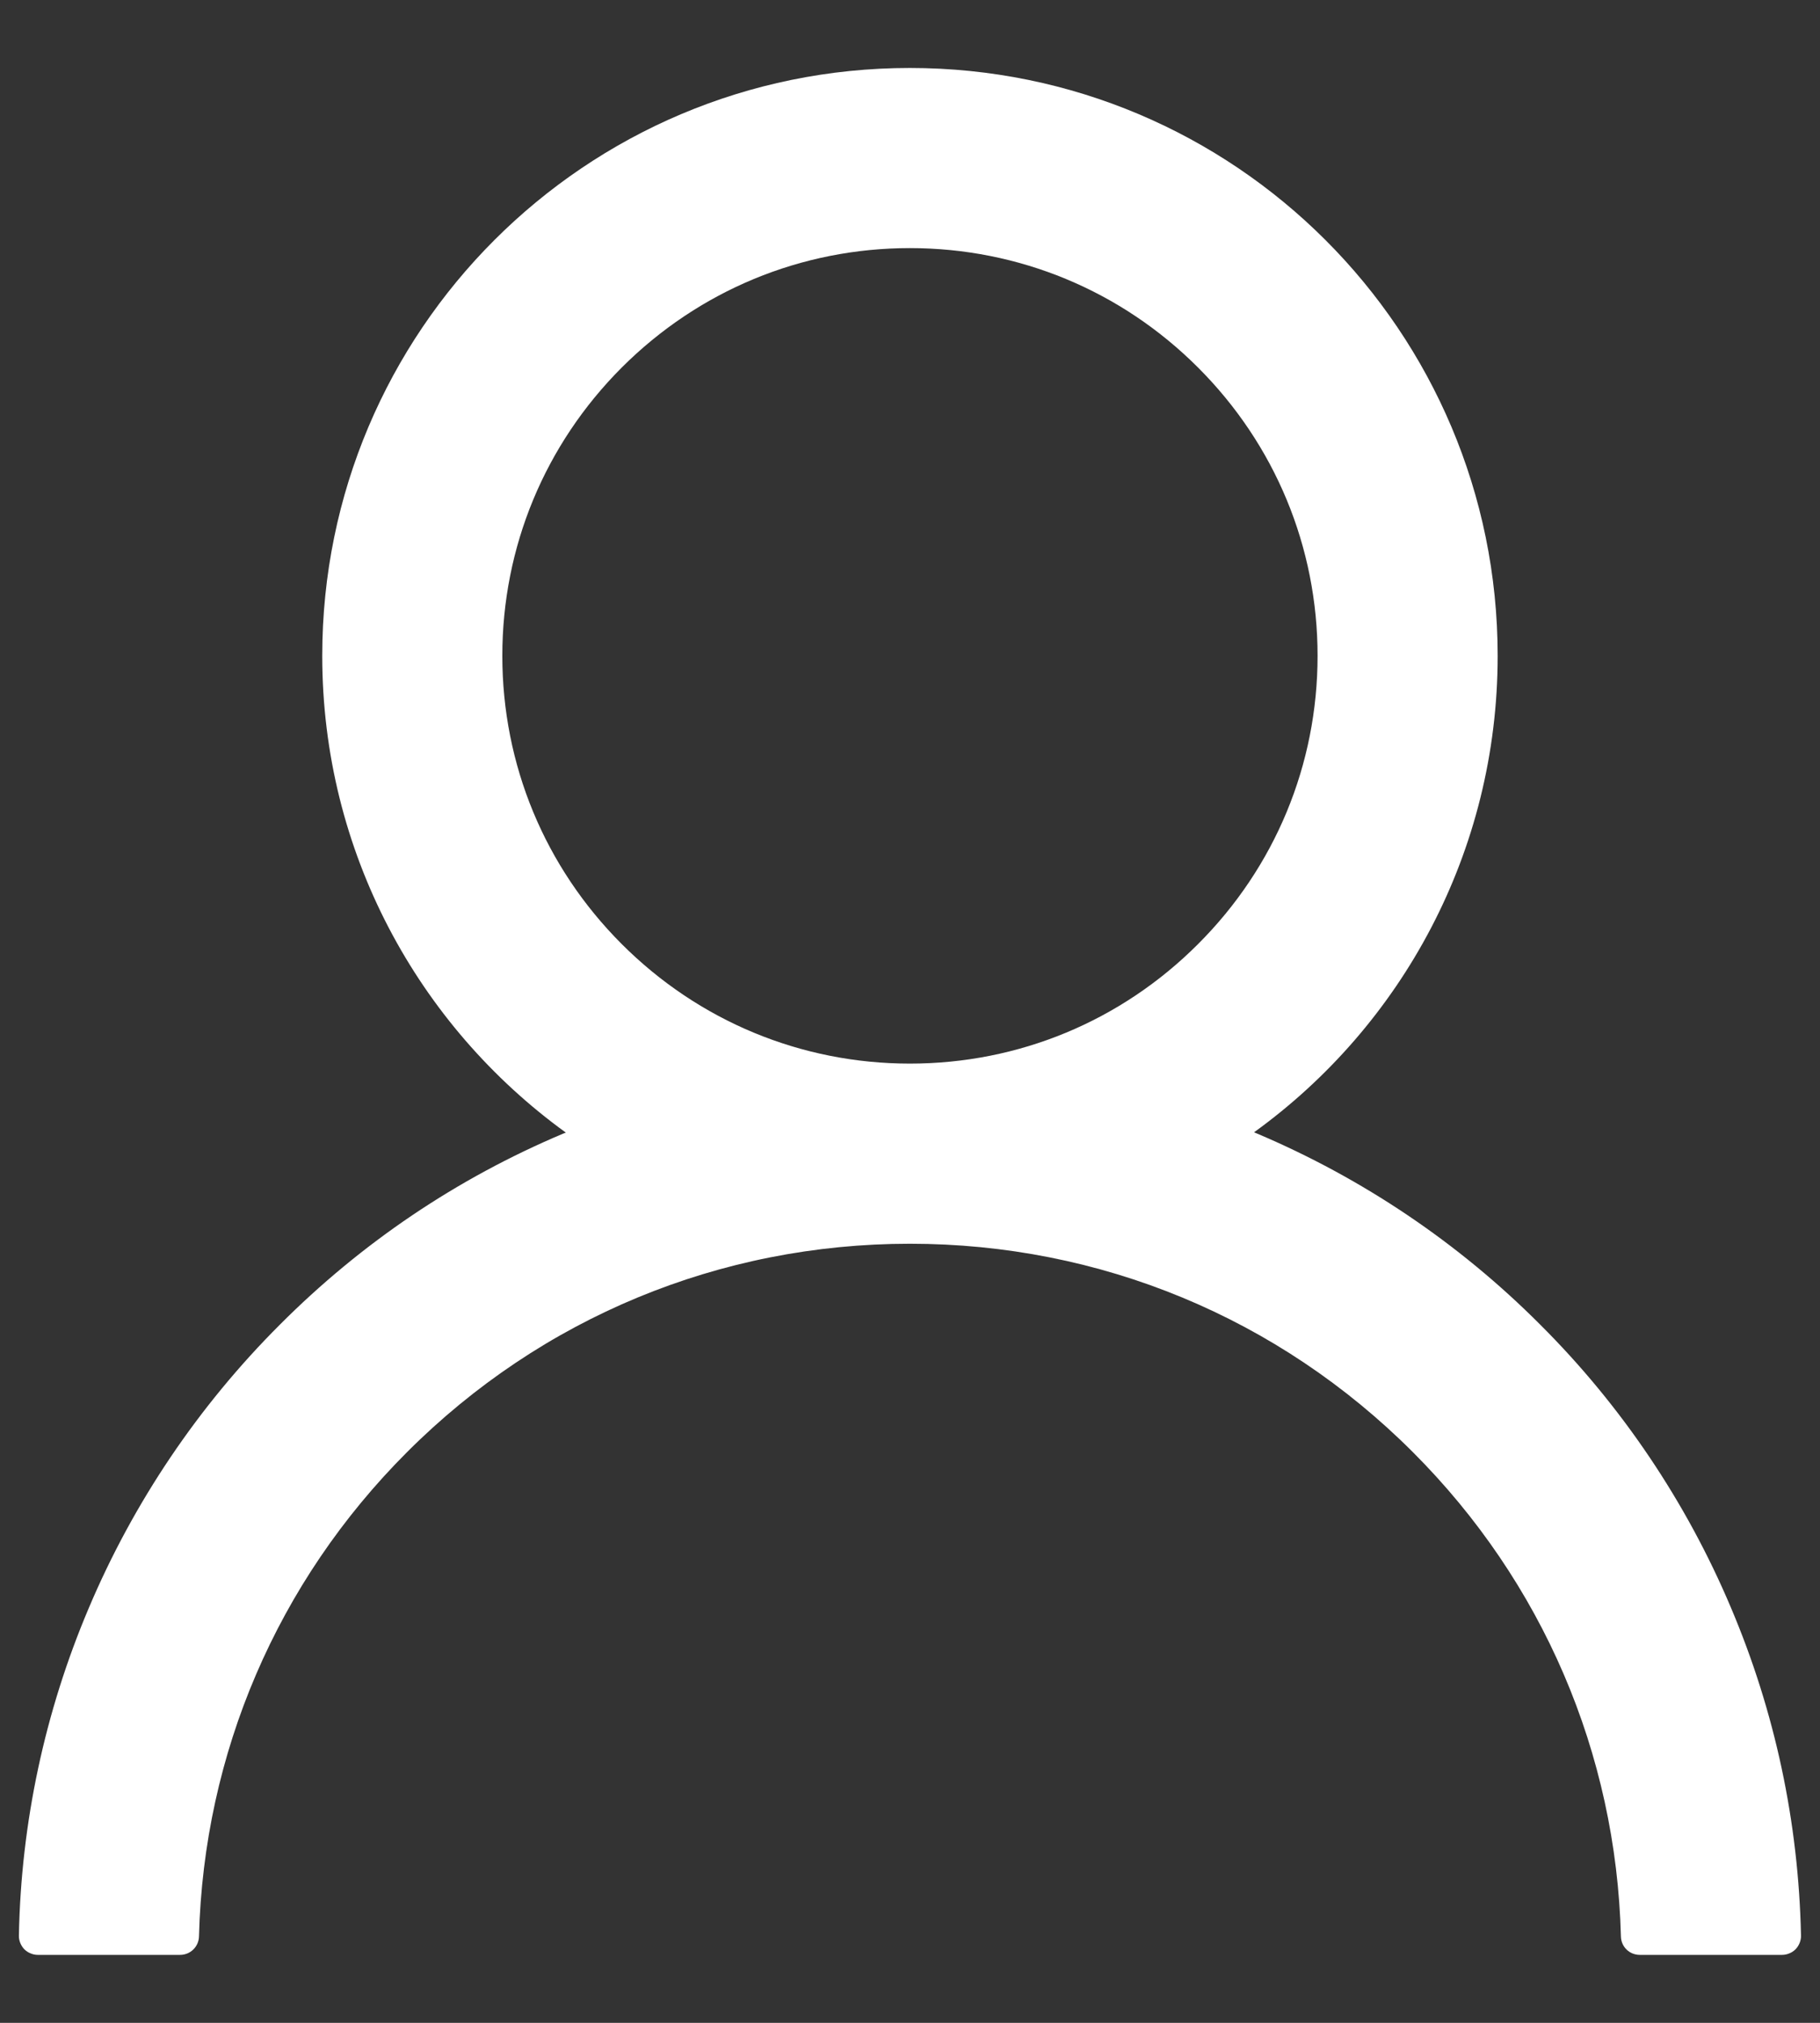 <svg width="18" height="20" viewBox="0 0 18 20" fill="none" xmlns="http://www.w3.org/2000/svg">
<rect x="0" y="0" width="18" height="20" fill="#333333" stroke="none"/>
<path d="M17.12 15.897C16.678 14.85 16.037 13.898 15.232 13.096C14.429 12.291 13.477 11.65 12.431 11.207C12.421 11.202 12.412 11.2 12.403 11.195C13.863 10.141 14.812 8.423 14.812 6.484C14.812 3.273 12.21 0.672 8.999 0.672C5.789 0.672 3.187 3.273 3.187 6.484C3.187 8.423 4.136 10.141 5.596 11.198C5.587 11.202 5.578 11.205 5.568 11.209C4.518 11.652 3.576 12.287 2.767 13.098C1.963 13.901 1.321 14.852 0.878 15.899C0.443 16.924 0.208 18.023 0.187 19.136C0.186 19.161 0.191 19.186 0.2 19.209C0.209 19.232 0.223 19.254 0.24 19.272C0.258 19.29 0.279 19.304 0.302 19.313C0.325 19.323 0.349 19.328 0.374 19.328H1.781C1.884 19.328 1.966 19.246 1.968 19.145C2.015 17.336 2.742 15.641 4.026 14.357C5.355 13.028 7.12 12.297 8.999 12.297C10.879 12.297 12.644 13.028 13.973 14.357C15.257 15.641 15.984 17.336 16.031 19.145C16.033 19.248 16.115 19.328 16.218 19.328H17.624C17.649 19.328 17.674 19.323 17.697 19.313C17.72 19.304 17.741 19.29 17.759 19.272C17.776 19.254 17.79 19.232 17.799 19.209C17.808 19.186 17.813 19.161 17.812 19.136C17.788 18.016 17.556 16.926 17.12 15.897ZM8.999 10.516C7.924 10.516 6.911 10.096 6.149 9.334C5.388 8.573 4.968 7.56 4.968 6.484C4.968 5.409 5.388 4.396 6.149 3.634C6.911 2.873 7.924 2.453 8.999 2.453C10.075 2.453 11.088 2.873 11.849 3.634C12.611 4.396 13.031 5.409 13.031 6.484C13.031 7.56 12.611 8.573 11.849 9.334C11.088 10.096 10.075 10.516 8.999 10.516Z" fill="white"/>
</svg>
